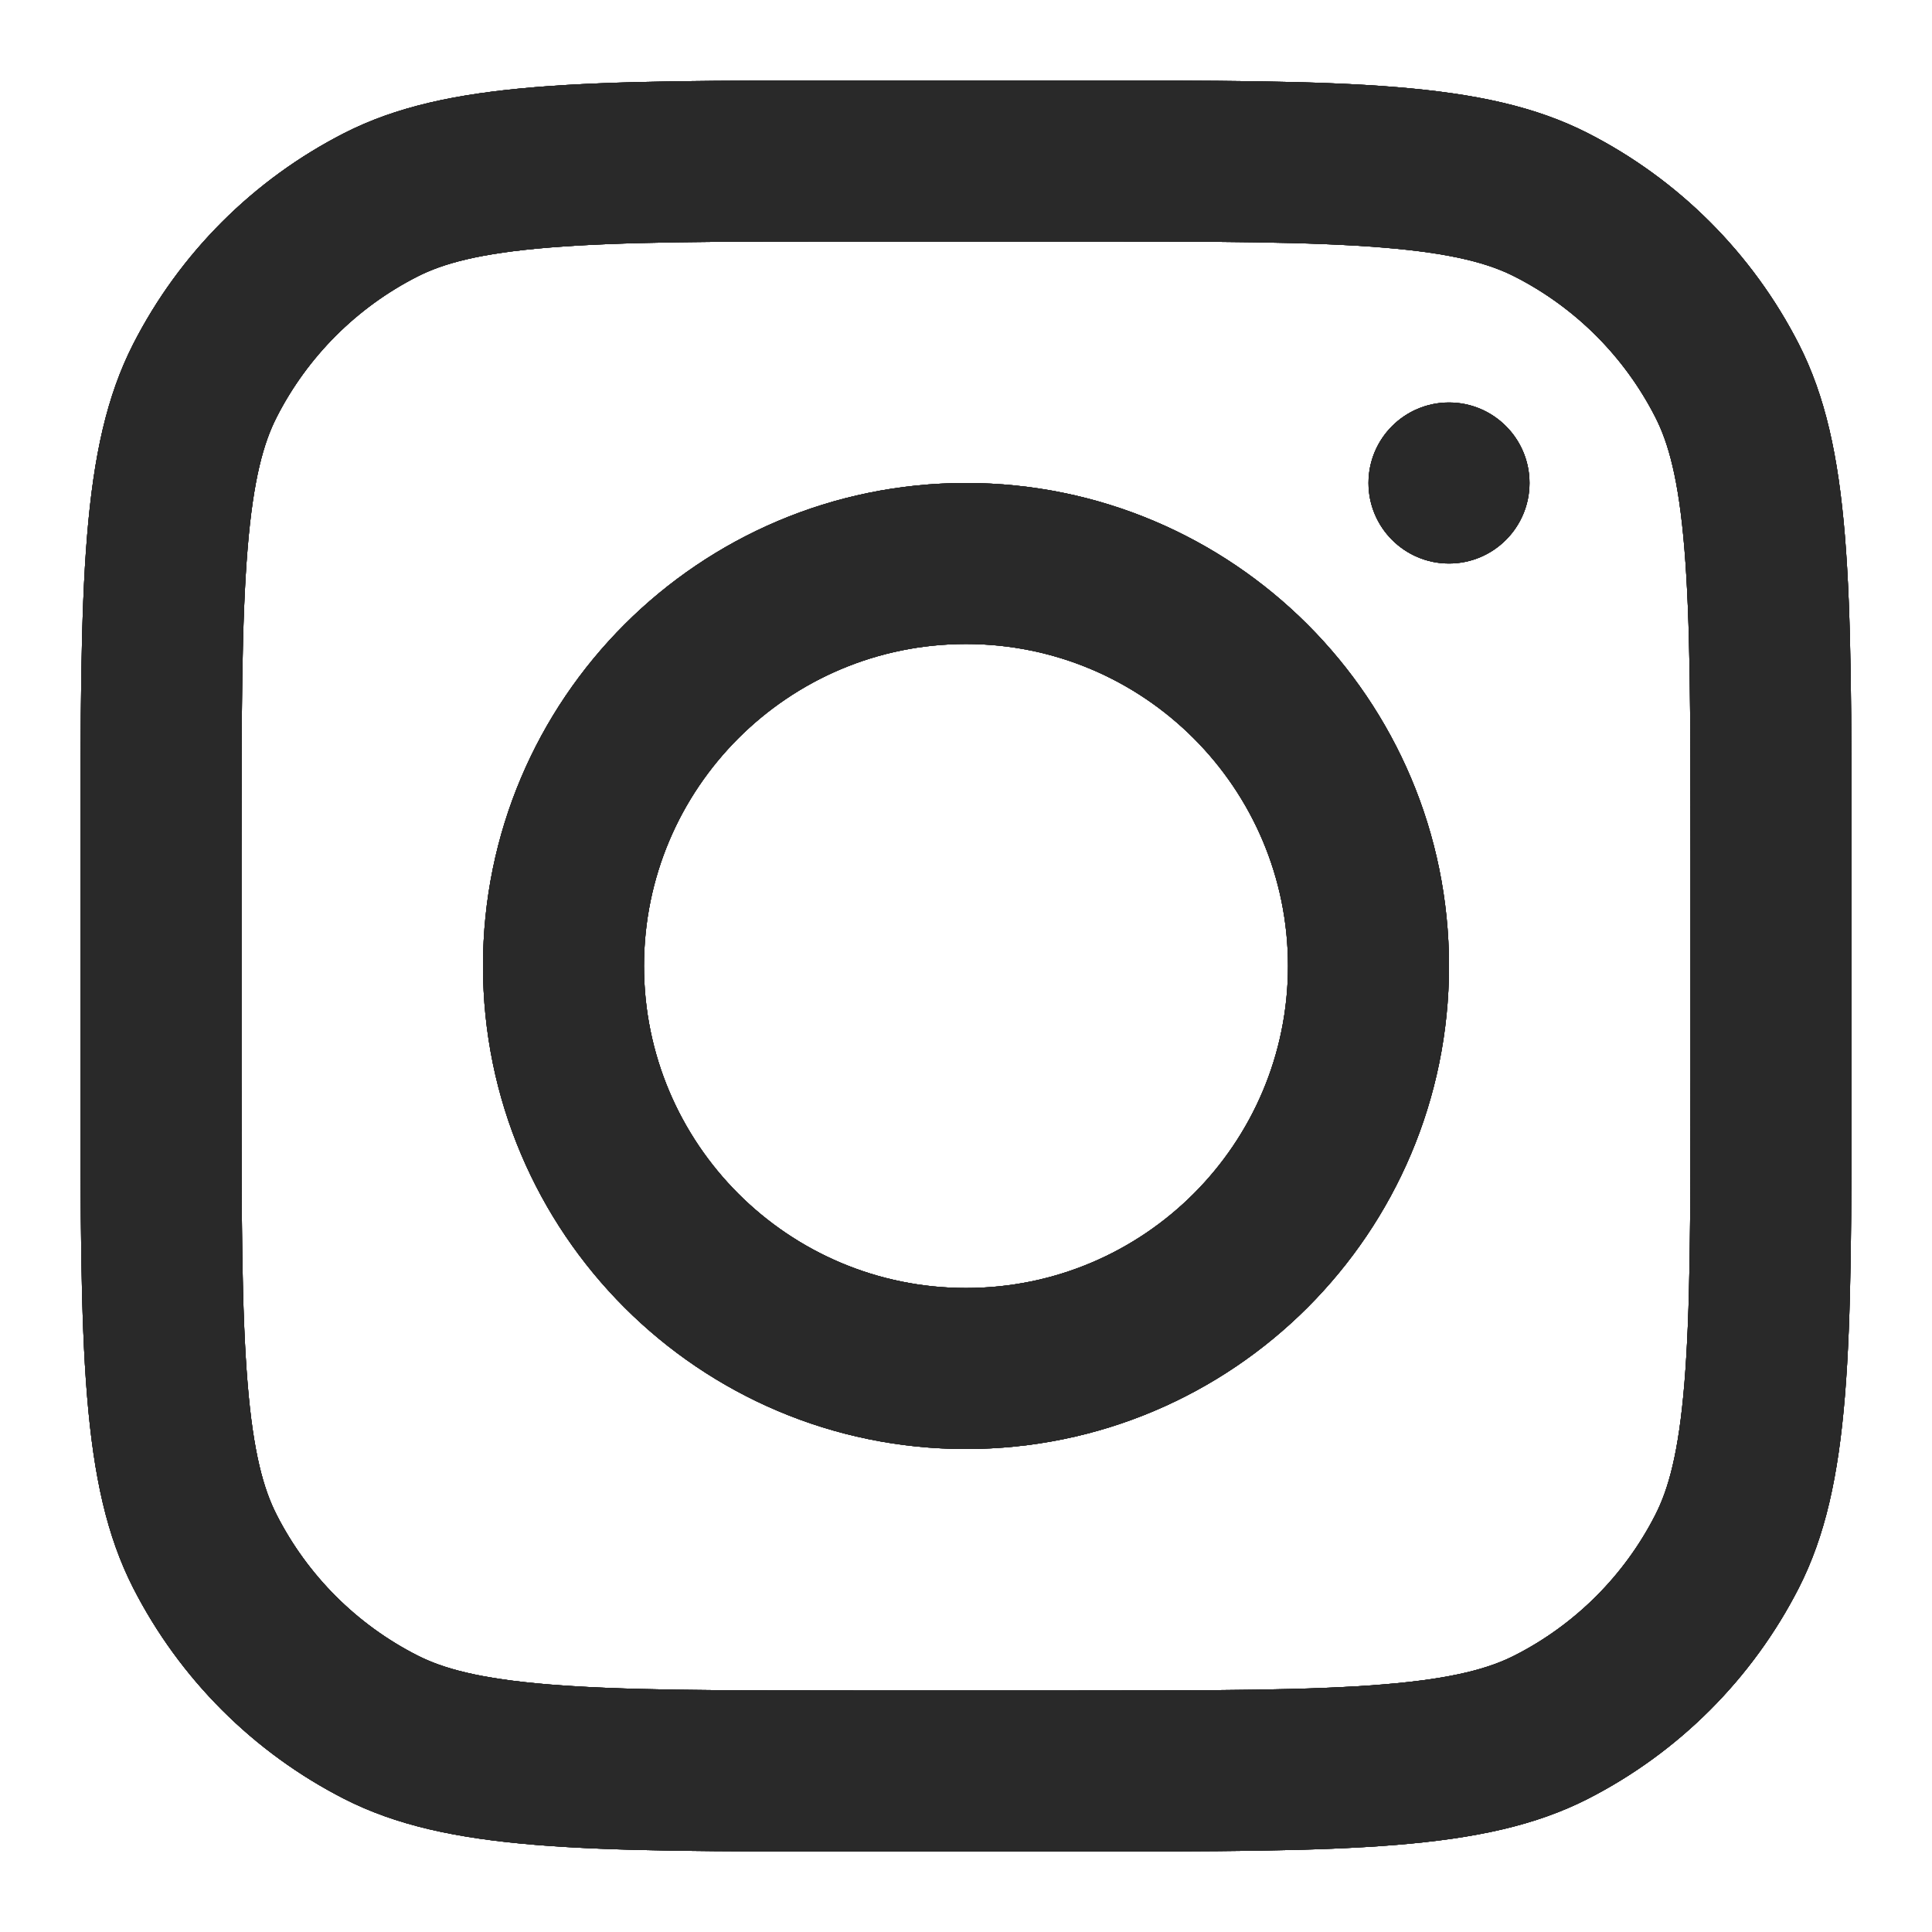 <svg width="30" height="30" viewBox="0 0 30 30" fill="none" xmlns="http://www.w3.org/2000/svg">
<path fill-rule="evenodd" clip-rule="evenodd" d="M15 22.5C19.142 22.5 22.5 19.142 22.5 15C22.5 10.858 19.142 7.5 15 7.5C10.858 7.5 7.5 10.858 7.5 15C7.5 19.142 10.858 22.5 15 22.5ZM15 20C17.761 20 20 17.761 20 15C20 12.239 17.761 10 15 10C12.239 10 10 12.239 10 15C10 17.761 12.239 20 15 20Z" fill="#141414"/>
<path fill-rule="evenodd" clip-rule="evenodd" d="M15 22.5C19.142 22.5 22.5 19.142 22.5 15C22.5 10.858 19.142 7.5 15 7.5C10.858 7.5 7.5 10.858 7.5 15C7.5 19.142 10.858 22.5 15 22.5ZM15 20C17.761 20 20 17.761 20 15C20 12.239 17.761 10 15 10C12.239 10 10 12.239 10 15C10 17.761 12.239 20 15 20Z" fill="#141414"/>
<path fill-rule="evenodd" clip-rule="evenodd" d="M15 22.5C19.142 22.5 22.5 19.142 22.5 15C22.5 10.858 19.142 7.5 15 7.5C10.858 7.5 7.5 10.858 7.5 15C7.5 19.142 10.858 22.5 15 22.5ZM15 20C17.761 20 20 17.761 20 15C20 12.239 17.761 10 15 10C12.239 10 10 12.239 10 15C10 17.761 12.239 20 15 20Z" fill="#292929"/>
<path fill-rule="evenodd" clip-rule="evenodd" d="M15 22.5C19.142 22.5 22.5 19.142 22.5 15C22.5 10.858 19.142 7.5 15 7.5C10.858 7.5 7.5 10.858 7.5 15C7.5 19.142 10.858 22.5 15 22.5ZM15 20C17.761 20 20 17.761 20 15C20 12.239 17.761 10 15 10C12.239 10 10 12.239 10 15C10 17.761 12.239 20 15 20Z" fill="#292929"/>
<path d="M22.5 6.25C21.81 6.25 21.25 6.81 21.25 7.5C21.25 8.19 21.81 8.75 22.5 8.75C23.19 8.75 23.75 8.19 23.75 7.5C23.75 6.81 23.19 6.25 22.5 6.25Z" fill="#141414"/>
<path d="M22.5 6.25C21.81 6.25 21.25 6.81 21.25 7.5C21.25 8.19 21.81 8.75 22.5 8.75C23.19 8.75 23.75 8.19 23.75 7.5C23.75 6.81 23.19 6.25 22.5 6.25Z" fill="#141414"/>
<path d="M22.5 6.25C21.81 6.25 21.25 6.81 21.25 7.5C21.25 8.19 21.81 8.75 22.5 8.75C23.19 8.75 23.75 8.19 23.75 7.5C23.75 6.81 23.19 6.25 22.5 6.25Z" fill="#292929"/>
<path d="M22.5 6.25C21.81 6.25 21.25 6.81 21.25 7.5C21.25 8.19 21.81 8.75 22.5 8.75C23.19 8.75 23.75 8.19 23.75 7.5C23.75 6.81 23.19 6.25 22.5 6.25Z" fill="#292929"/>
<path fill-rule="evenodd" clip-rule="evenodd" d="M2.067 5.345C1.25 6.949 1.25 9.05 1.25 13.25V16.75C1.25 20.95 1.25 23.051 2.067 24.655C2.787 26.066 3.934 27.213 5.345 27.933C6.949 28.75 9.05 28.75 13.25 28.75H16.75C20.95 28.75 23.051 28.75 24.655 27.933C26.066 27.213 27.213 26.066 27.933 24.655C28.75 23.051 28.75 20.95 28.75 16.75V13.25C28.75 9.05 28.75 6.949 27.933 5.345C27.213 3.934 26.066 2.787 24.655 2.067C23.051 1.25 20.95 1.25 16.75 1.25H13.25C9.05 1.25 6.949 1.25 5.345 2.067C3.934 2.787 2.787 3.934 2.067 5.345ZM16.75 3.75H13.25C11.108 3.75 9.653 3.752 8.528 3.844C7.432 3.933 6.871 4.096 6.48 4.295C5.539 4.774 4.774 5.539 4.295 6.48C4.096 6.871 3.933 7.432 3.844 8.528C3.752 9.653 3.75 11.108 3.75 13.25V16.75C3.75 18.892 3.752 20.347 3.844 21.472C3.933 22.569 4.096 23.129 4.295 23.52C4.774 24.461 5.539 25.226 6.48 25.705C6.871 25.904 7.432 26.067 8.528 26.156C9.653 26.248 11.108 26.25 13.25 26.25H16.75C18.892 26.25 20.347 26.248 21.472 26.156C22.569 26.067 23.129 25.904 23.52 25.705C24.461 25.226 25.226 24.461 25.705 23.52C25.904 23.129 26.067 22.569 26.156 21.472C26.248 20.347 26.25 18.892 26.25 16.75V13.25C26.25 11.108 26.248 9.653 26.156 8.528C26.067 7.432 25.904 6.871 25.705 6.48C25.226 5.539 24.461 4.774 23.52 4.295C23.129 4.096 22.569 3.933 21.472 3.844C20.347 3.752 18.892 3.75 16.75 3.75Z" fill="#141414"/>
<path fill-rule="evenodd" clip-rule="evenodd" d="M2.067 5.345C1.25 6.949 1.25 9.05 1.25 13.25V16.75C1.25 20.95 1.25 23.051 2.067 24.655C2.787 26.066 3.934 27.213 5.345 27.933C6.949 28.75 9.05 28.75 13.25 28.75H16.75C20.95 28.75 23.051 28.75 24.655 27.933C26.066 27.213 27.213 26.066 27.933 24.655C28.75 23.051 28.75 20.95 28.75 16.75V13.25C28.75 9.05 28.75 6.949 27.933 5.345C27.213 3.934 26.066 2.787 24.655 2.067C23.051 1.25 20.95 1.25 16.75 1.25H13.25C9.05 1.25 6.949 1.25 5.345 2.067C3.934 2.787 2.787 3.934 2.067 5.345ZM16.75 3.75H13.25C11.108 3.75 9.653 3.752 8.528 3.844C7.432 3.933 6.871 4.096 6.48 4.295C5.539 4.774 4.774 5.539 4.295 6.48C4.096 6.871 3.933 7.432 3.844 8.528C3.752 9.653 3.75 11.108 3.75 13.25V16.75C3.75 18.892 3.752 20.347 3.844 21.472C3.933 22.569 4.096 23.129 4.295 23.52C4.774 24.461 5.539 25.226 6.48 25.705C6.871 25.904 7.432 26.067 8.528 26.156C9.653 26.248 11.108 26.25 13.25 26.25H16.75C18.892 26.25 20.347 26.248 21.472 26.156C22.569 26.067 23.129 25.904 23.52 25.705C24.461 25.226 25.226 24.461 25.705 23.52C25.904 23.129 26.067 22.569 26.156 21.472C26.248 20.347 26.25 18.892 26.25 16.75V13.25C26.25 11.108 26.248 9.653 26.156 8.528C26.067 7.432 25.904 6.871 25.705 6.48C25.226 5.539 24.461 4.774 23.52 4.295C23.129 4.096 22.569 3.933 21.472 3.844C20.347 3.752 18.892 3.75 16.75 3.75Z" fill="#141414"/>
<path fill-rule="evenodd" clip-rule="evenodd" d="M2.067 5.345C1.25 6.949 1.25 9.05 1.25 13.25V16.75C1.25 20.95 1.25 23.051 2.067 24.655C2.787 26.066 3.934 27.213 5.345 27.933C6.949 28.75 9.05 28.75 13.25 28.75H16.75C20.95 28.75 23.051 28.75 24.655 27.933C26.066 27.213 27.213 26.066 27.933 24.655C28.75 23.051 28.75 20.95 28.75 16.75V13.25C28.75 9.05 28.75 6.949 27.933 5.345C27.213 3.934 26.066 2.787 24.655 2.067C23.051 1.25 20.95 1.25 16.75 1.25H13.25C9.05 1.25 6.949 1.25 5.345 2.067C3.934 2.787 2.787 3.934 2.067 5.345ZM16.75 3.75H13.25C11.108 3.75 9.653 3.752 8.528 3.844C7.432 3.933 6.871 4.096 6.48 4.295C5.539 4.774 4.774 5.539 4.295 6.48C4.096 6.871 3.933 7.432 3.844 8.528C3.752 9.653 3.75 11.108 3.75 13.25V16.75C3.75 18.892 3.752 20.347 3.844 21.472C3.933 22.569 4.096 23.129 4.295 23.52C4.774 24.461 5.539 25.226 6.48 25.705C6.871 25.904 7.432 26.067 8.528 26.156C9.653 26.248 11.108 26.25 13.25 26.25H16.75C18.892 26.25 20.347 26.248 21.472 26.156C22.569 26.067 23.129 25.904 23.52 25.705C24.461 25.226 25.226 24.461 25.705 23.52C25.904 23.129 26.067 22.569 26.156 21.472C26.248 20.347 26.25 18.892 26.25 16.75V13.25C26.25 11.108 26.248 9.653 26.156 8.528C26.067 7.432 25.904 6.871 25.705 6.48C25.226 5.539 24.461 4.774 23.52 4.295C23.129 4.096 22.569 3.933 21.472 3.844C20.347 3.752 18.892 3.75 16.75 3.75Z" fill="#292929"/>
<path fill-rule="evenodd" clip-rule="evenodd" d="M2.067 5.345C1.25 6.949 1.25 9.05 1.25 13.25V16.75C1.25 20.95 1.25 23.051 2.067 24.655C2.787 26.066 3.934 27.213 5.345 27.933C6.949 28.75 9.05 28.75 13.25 28.75H16.75C20.95 28.75 23.051 28.75 24.655 27.933C26.066 27.213 27.213 26.066 27.933 24.655C28.75 23.051 28.75 20.95 28.75 16.75V13.25C28.75 9.05 28.75 6.949 27.933 5.345C27.213 3.934 26.066 2.787 24.655 2.067C23.051 1.25 20.95 1.25 16.75 1.25H13.25C9.05 1.25 6.949 1.25 5.345 2.067C3.934 2.787 2.787 3.934 2.067 5.345ZM16.75 3.75H13.25C11.108 3.75 9.653 3.752 8.528 3.844C7.432 3.933 6.871 4.096 6.48 4.295C5.539 4.774 4.774 5.539 4.295 6.48C4.096 6.871 3.933 7.432 3.844 8.528C3.752 9.653 3.75 11.108 3.75 13.25V16.75C3.75 18.892 3.752 20.347 3.844 21.472C3.933 22.569 4.096 23.129 4.295 23.52C4.774 24.461 5.539 25.226 6.48 25.705C6.871 25.904 7.432 26.067 8.528 26.156C9.653 26.248 11.108 26.25 13.25 26.25H16.75C18.892 26.25 20.347 26.248 21.472 26.156C22.569 26.067 23.129 25.904 23.52 25.705C24.461 25.226 25.226 24.461 25.705 23.52C25.904 23.129 26.067 22.569 26.156 21.472C26.248 20.347 26.25 18.892 26.25 16.75V13.25C26.25 11.108 26.248 9.653 26.156 8.528C26.067 7.432 25.904 6.871 25.705 6.48C25.226 5.539 24.461 4.774 23.52 4.295C23.129 4.096 22.569 3.933 21.472 3.844C20.347 3.752 18.892 3.75 16.75 3.75Z" fill="#292929"/>
</svg>
